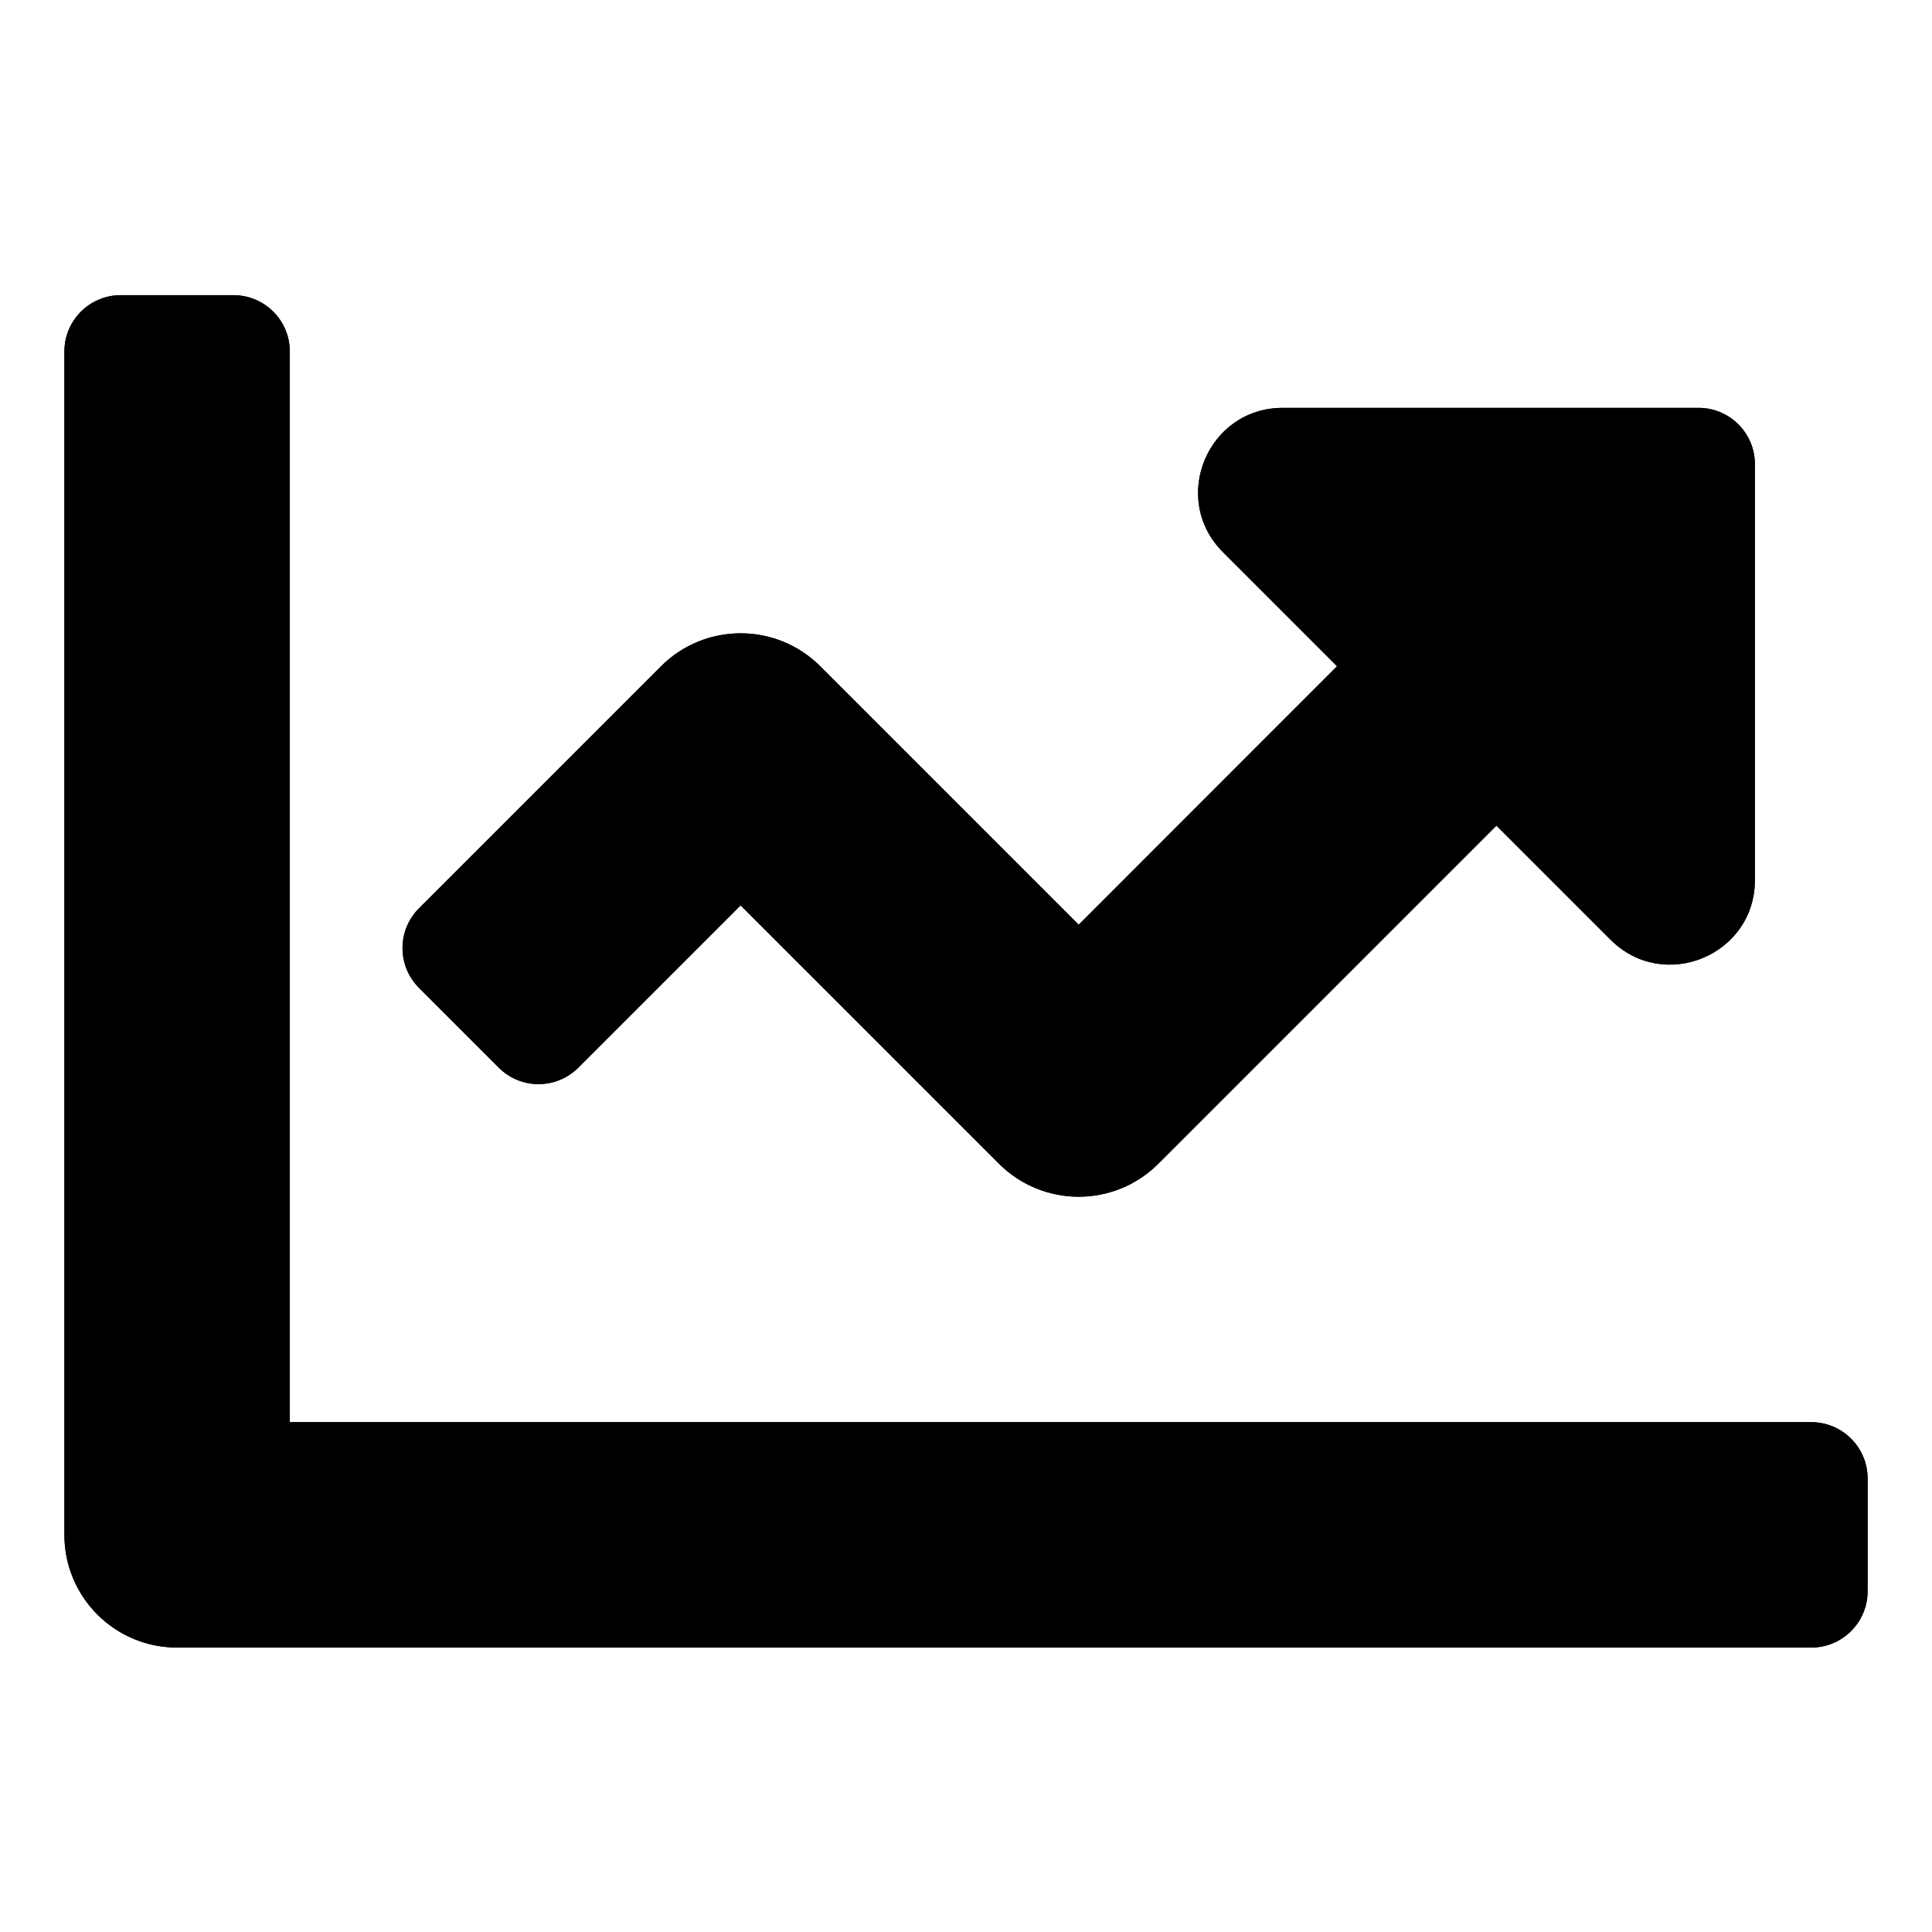 <svg xmlns="http://www.w3.org/2000/svg" width="18" height="18" viewBox="0 0 18 18" fill="none"><path d="M16.875 13.25H2.7V3.275C2.7 2.985 2.465 2.75 2.175 2.75H1.125C0.835 2.75 0.6 2.985 0.6 3.275V14.3C0.6 14.88 1.07 15.35 1.65 15.35H16.875C17.165 15.35 17.4 15.115 17.4 14.825V13.775C17.4 13.485 17.165 13.25 16.875 13.25ZM15.825 3.8H11.951C11.25 3.8 10.898 4.648 11.394 5.144L12.457 6.207L10.05 8.615L7.643 6.208C7.232 5.798 6.568 5.798 6.158 6.208L3.904 8.462C3.699 8.667 3.699 8.999 3.904 9.204L4.646 9.946C4.851 10.152 5.184 10.152 5.389 9.946L6.9 8.435L9.307 10.842C9.718 11.252 10.382 11.252 10.792 10.842L13.942 7.692L15.005 8.755C15.502 9.251 16.35 8.9 16.35 8.199V4.325C16.35 4.035 16.115 3.8 15.825 3.8Z" fill="currentColor"/><path fill-rule="evenodd" clip-rule="evenodd" d="M16.875 13.25H2.7V3.275C2.7 2.985 2.465 2.75 2.175 2.75H1.125C0.835 2.75 0.6 2.985 0.6 3.275V14.3C0.6 14.88 1.07 15.35 1.65 15.35H16.875C17.165 15.35 17.4 15.115 17.4 14.825V13.775C17.4 13.485 17.165 13.25 16.875 13.25ZM15.825 3.8H11.951C11.25 3.8 10.898 4.648 11.394 5.144L12.457 6.207L10.05 8.615L7.643 6.208C7.232 5.798 6.568 5.798 6.158 6.208L3.904 8.462C3.699 8.667 3.699 8.999 3.904 9.204L4.646 9.946C4.851 10.152 5.184 10.152 5.389 9.946L6.9 8.435L9.307 10.842C9.718 11.252 10.382 11.252 10.792 10.842L13.942 7.692L15.005 8.755C15.502 9.251 16.35 8.9 16.35 8.199V4.325C16.35 4.035 16.115 3.8 15.825 3.8Z" fill="currentColor"/></svg>
